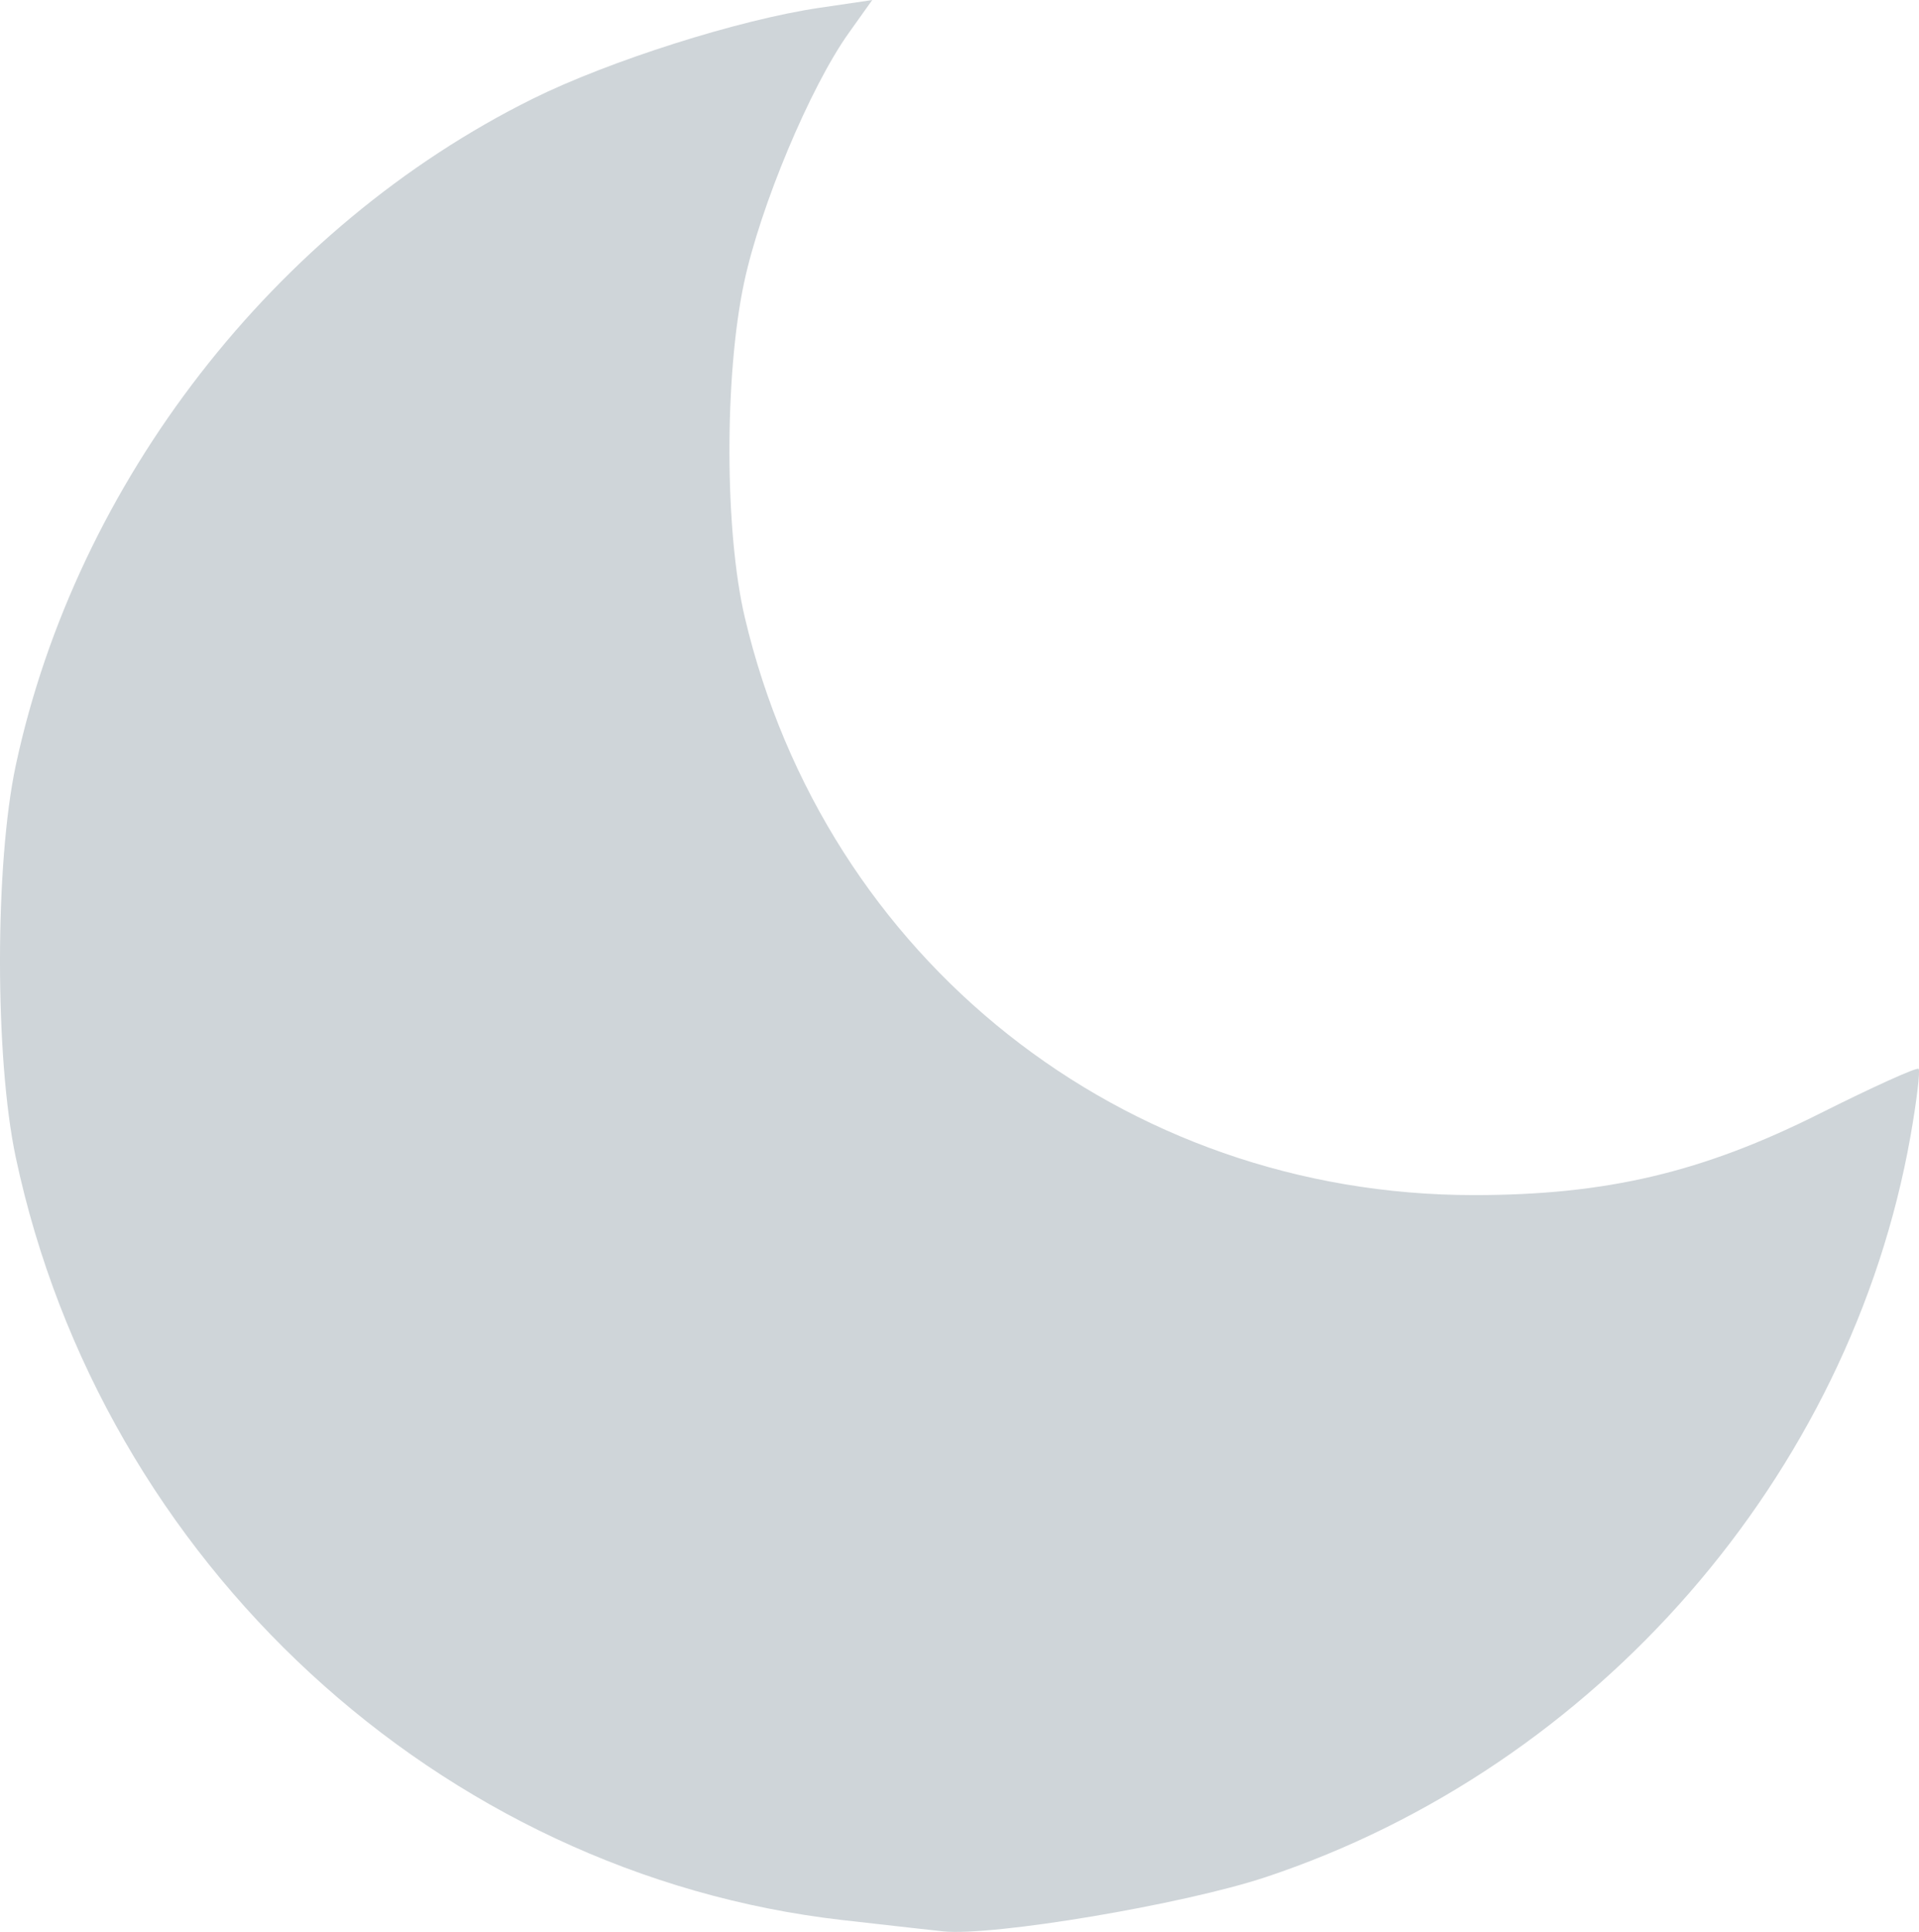 <?xml version="1.0" encoding="UTF-8" standalone="no"?>
<!-- Created with Inkscape (http://www.inkscape.org/) -->

<svg
   width="46.801mm"
   height="47.117mm"
   viewBox="0 0 46.801 47.117"
   version="1.1"
   id="svg5"
   xml:space="preserve"
   inkscape:export-filename="lightMode.svg"
   inkscape:export-xdpi="122.67"
   inkscape:export-ydpi="122.67"
   xmlns:inkscape="http://www.inkscape.org/namespaces/inkscape"
   xmlns:sodipodi="http://sodipodi.sourceforge.net/DTD/sodipodi-0.dtd"
   xmlns="http://www.w3.org/2000/svg"
   xmlns:svg="http://www.w3.org/2000/svg"><sodipodi:namedview
     id="namedview7"
     pagecolor="#505050"
     bordercolor="#eeeeee"
     borderopacity="1"
     inkscape:showpageshadow="0"
     inkscape:pageopacity="0"
     inkscape:pagecheckerboard="0"
     inkscape:deskcolor="#505050"
     inkscape:document-units="mm"
     showgrid="false" /><defs
     id="defs2" /><g
     inkscape:label="Layer 1"
     inkscape:groupmode="layer"
     id="layer1"
     transform="translate(-145.705,-105.965)"><path
       style="fill:#cfd5d9;fill-opacity:1;stroke-width:1"
       d="m 166.257,152.794 c -9.825,-1.12 -18.07,-8.725 -20.168,-18.604 -0.513,-2.417 -0.512,-7.166 0.002,-9.565 1.482,-6.905 6.307,-13.126 12.606,-16.251 1.859,-0.922 5.03,-1.929 6.99,-2.218 l 1.29,-0.19 -0.576,0.809 c -0.938,1.317 -2.156,4.225 -2.551,6.092 -0.481,2.267 -0.472,6.073 0.019,8.154 1.967,8.34 9.224,14.091 17.783,14.091 3.229,0 5.574,-0.553 8.441,-1.992 1.278,-0.641 2.359,-1.131 2.403,-1.087 0.043,0.043 -0.046,0.784 -0.198,1.645 -1.466,8.272 -7.659,15.387 -15.728,18.069 -2.001,0.665 -6.641,1.445 -7.861,1.322 -0.188,-0.019 -1.29,-0.143 -2.45,-0.275 z"
       id="path907" /></g></svg>
